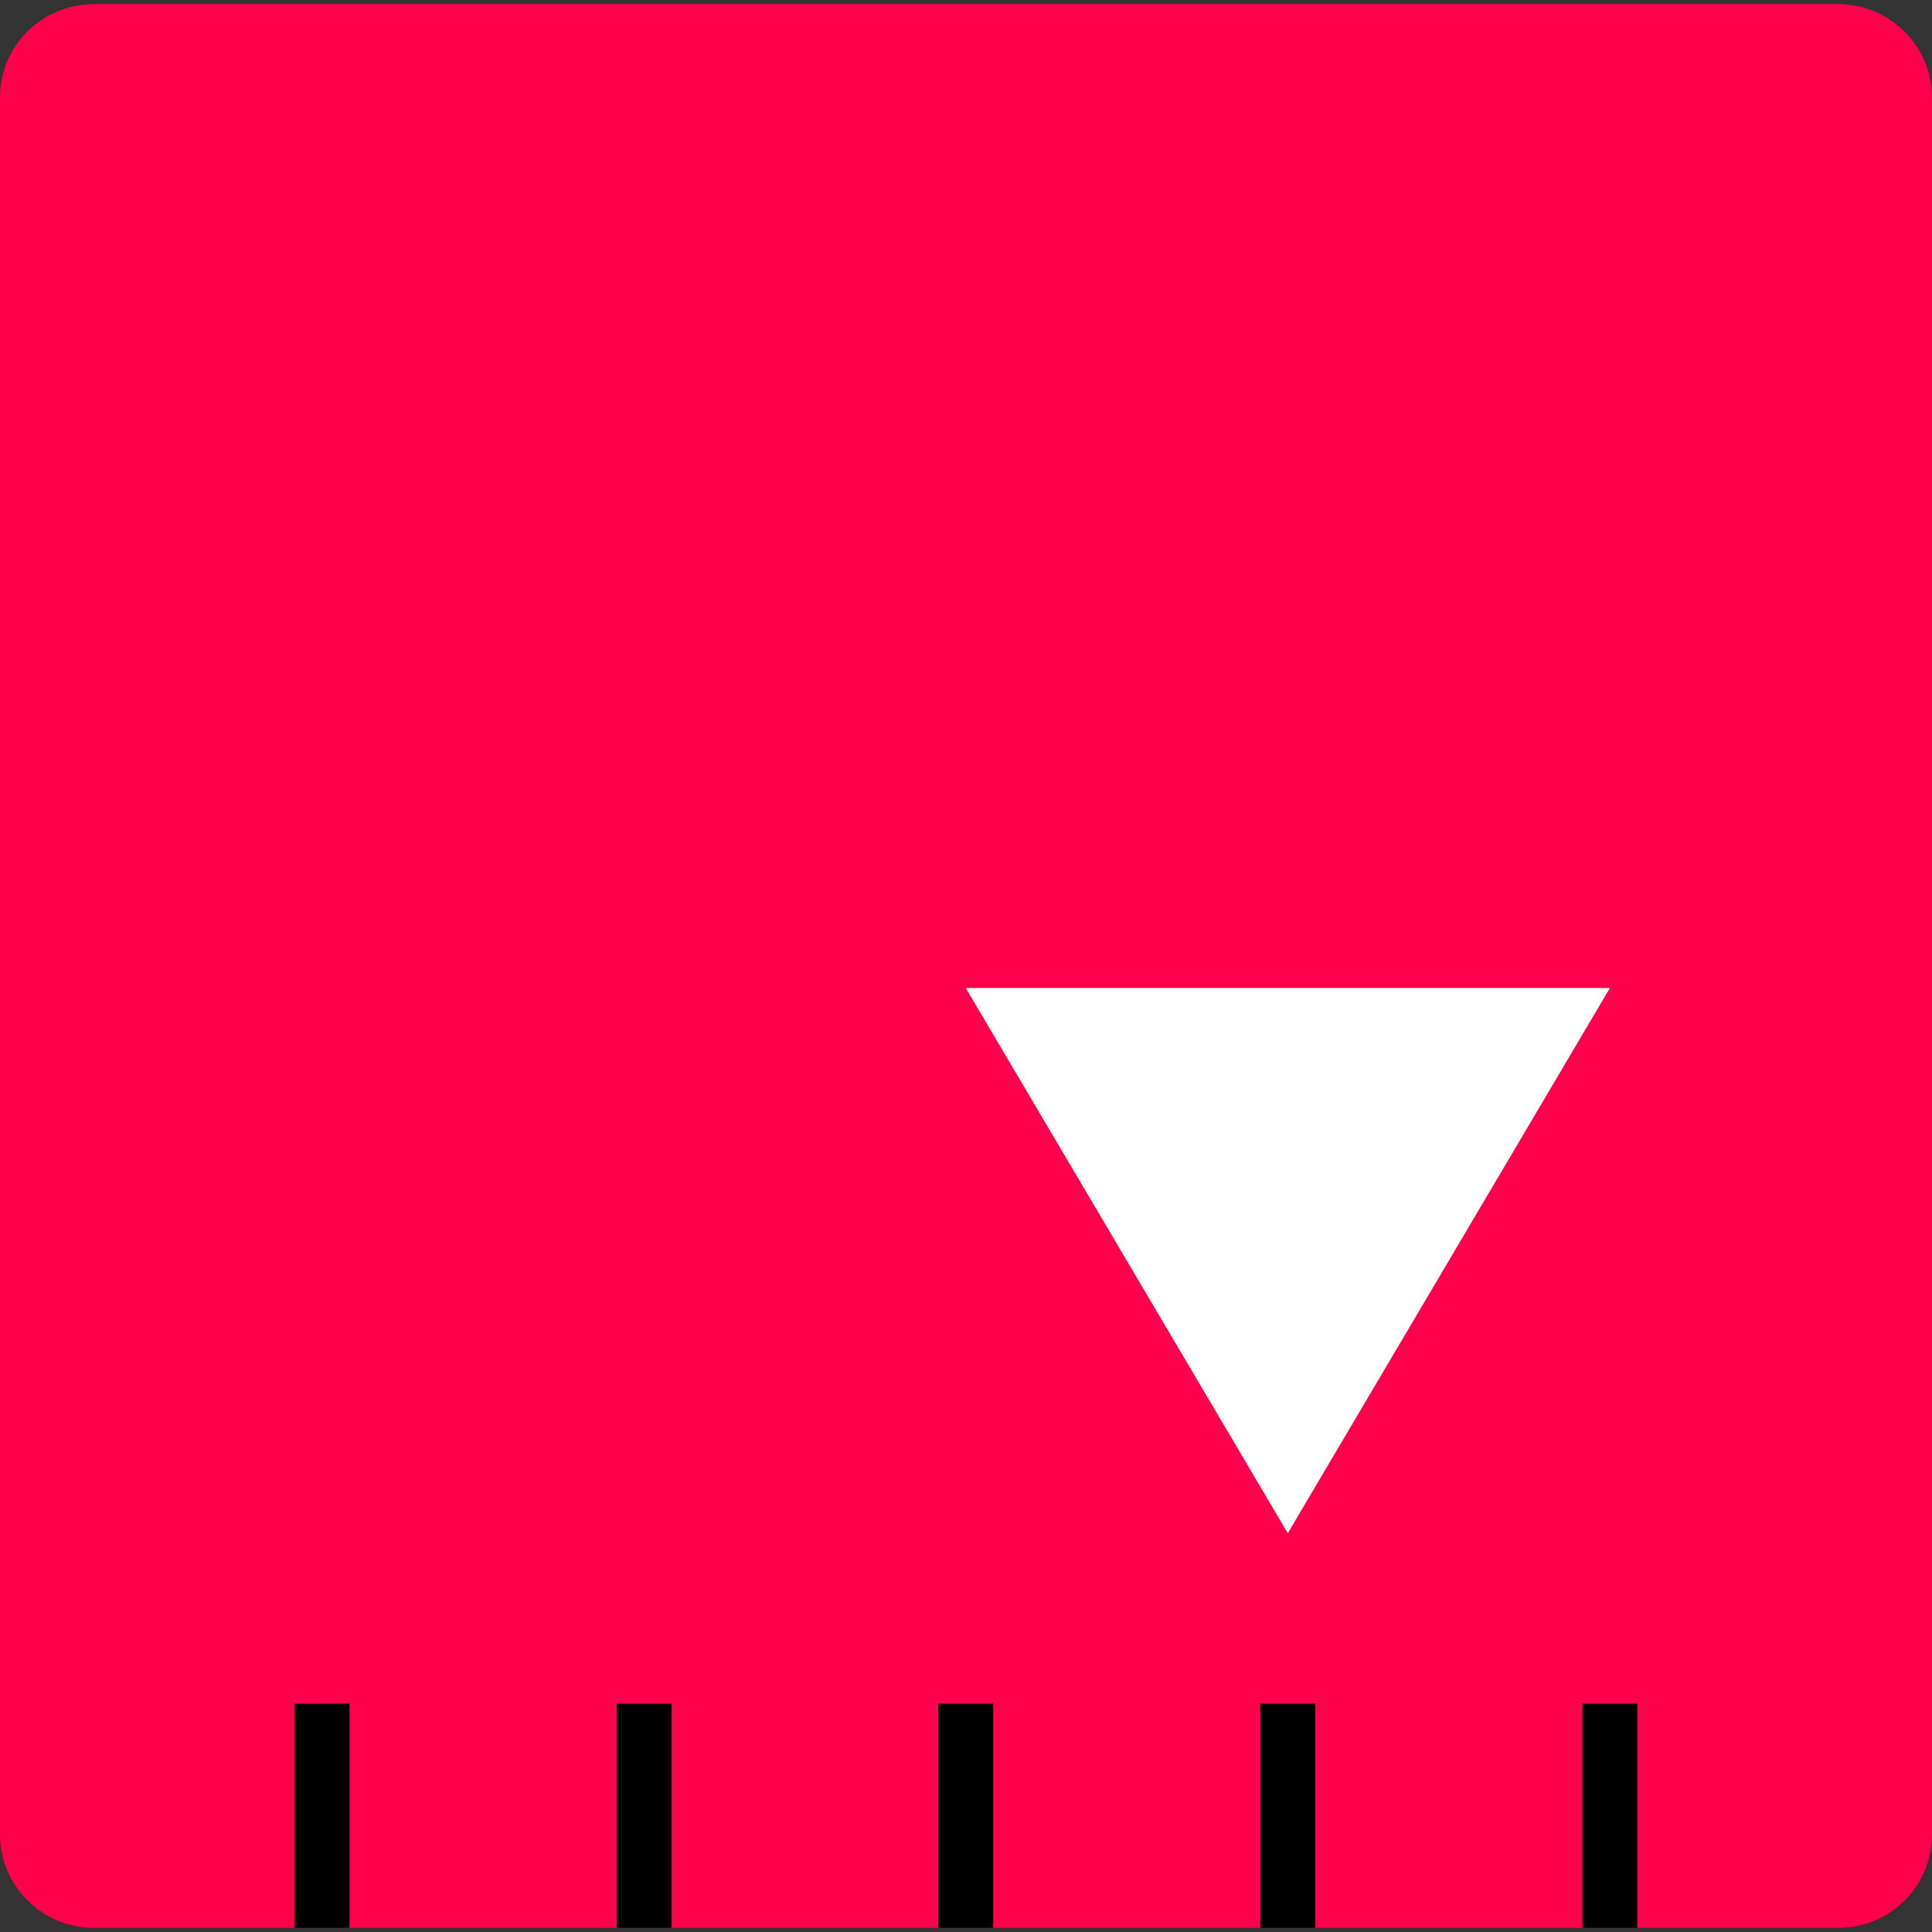 <svg width="23" height="23" xmlns="http://www.w3.org/2000/svg" xmlns:xlink="http://www.w3.org/1999/xlink" xml:space="preserve" overflow="hidden"><rect width="100%" height="100%" fill="#333333" stroke="none"/><g transform="translate(-755 -167)"><path d="M776.881 189.951 756.119 189.951C755.504 189.951 755 189.454 755 188.839L755 168.161C755 167.546 755.497 167.049 756.119 167.049L776.881 167.049C777.496 167.049 778 167.546 778 168.161L778 188.839C778 189.454 777.503 189.951 776.881 189.951Z" fill="#FF004D"/><path d="M770.331 185.253 774.166 178.762 766.497 178.762 770.331 185.253Z" fill="#FFFFFF"/><path d="M770.331 189.951 770.331 187.281" stroke="#000000" stroke-width="0.654" stroke-miterlimit="10" fill="none"/><path d="M766.497 189.951 766.497 187.281" stroke="#000000" stroke-width="0.654" stroke-miterlimit="10" fill="none"/><path d="M762.669 189.951 762.669 187.281" stroke="#000000" stroke-width="0.654" stroke-miterlimit="10" fill="none"/><path d="M758.834 189.951 758.834 187.281" stroke="#000000" stroke-width="0.654" stroke-miterlimit="10" fill="none"/><path d="M774.166 189.951 774.166 187.281" stroke="#000000" stroke-width="0.654" stroke-miterlimit="10" fill="none"/></g></svg>